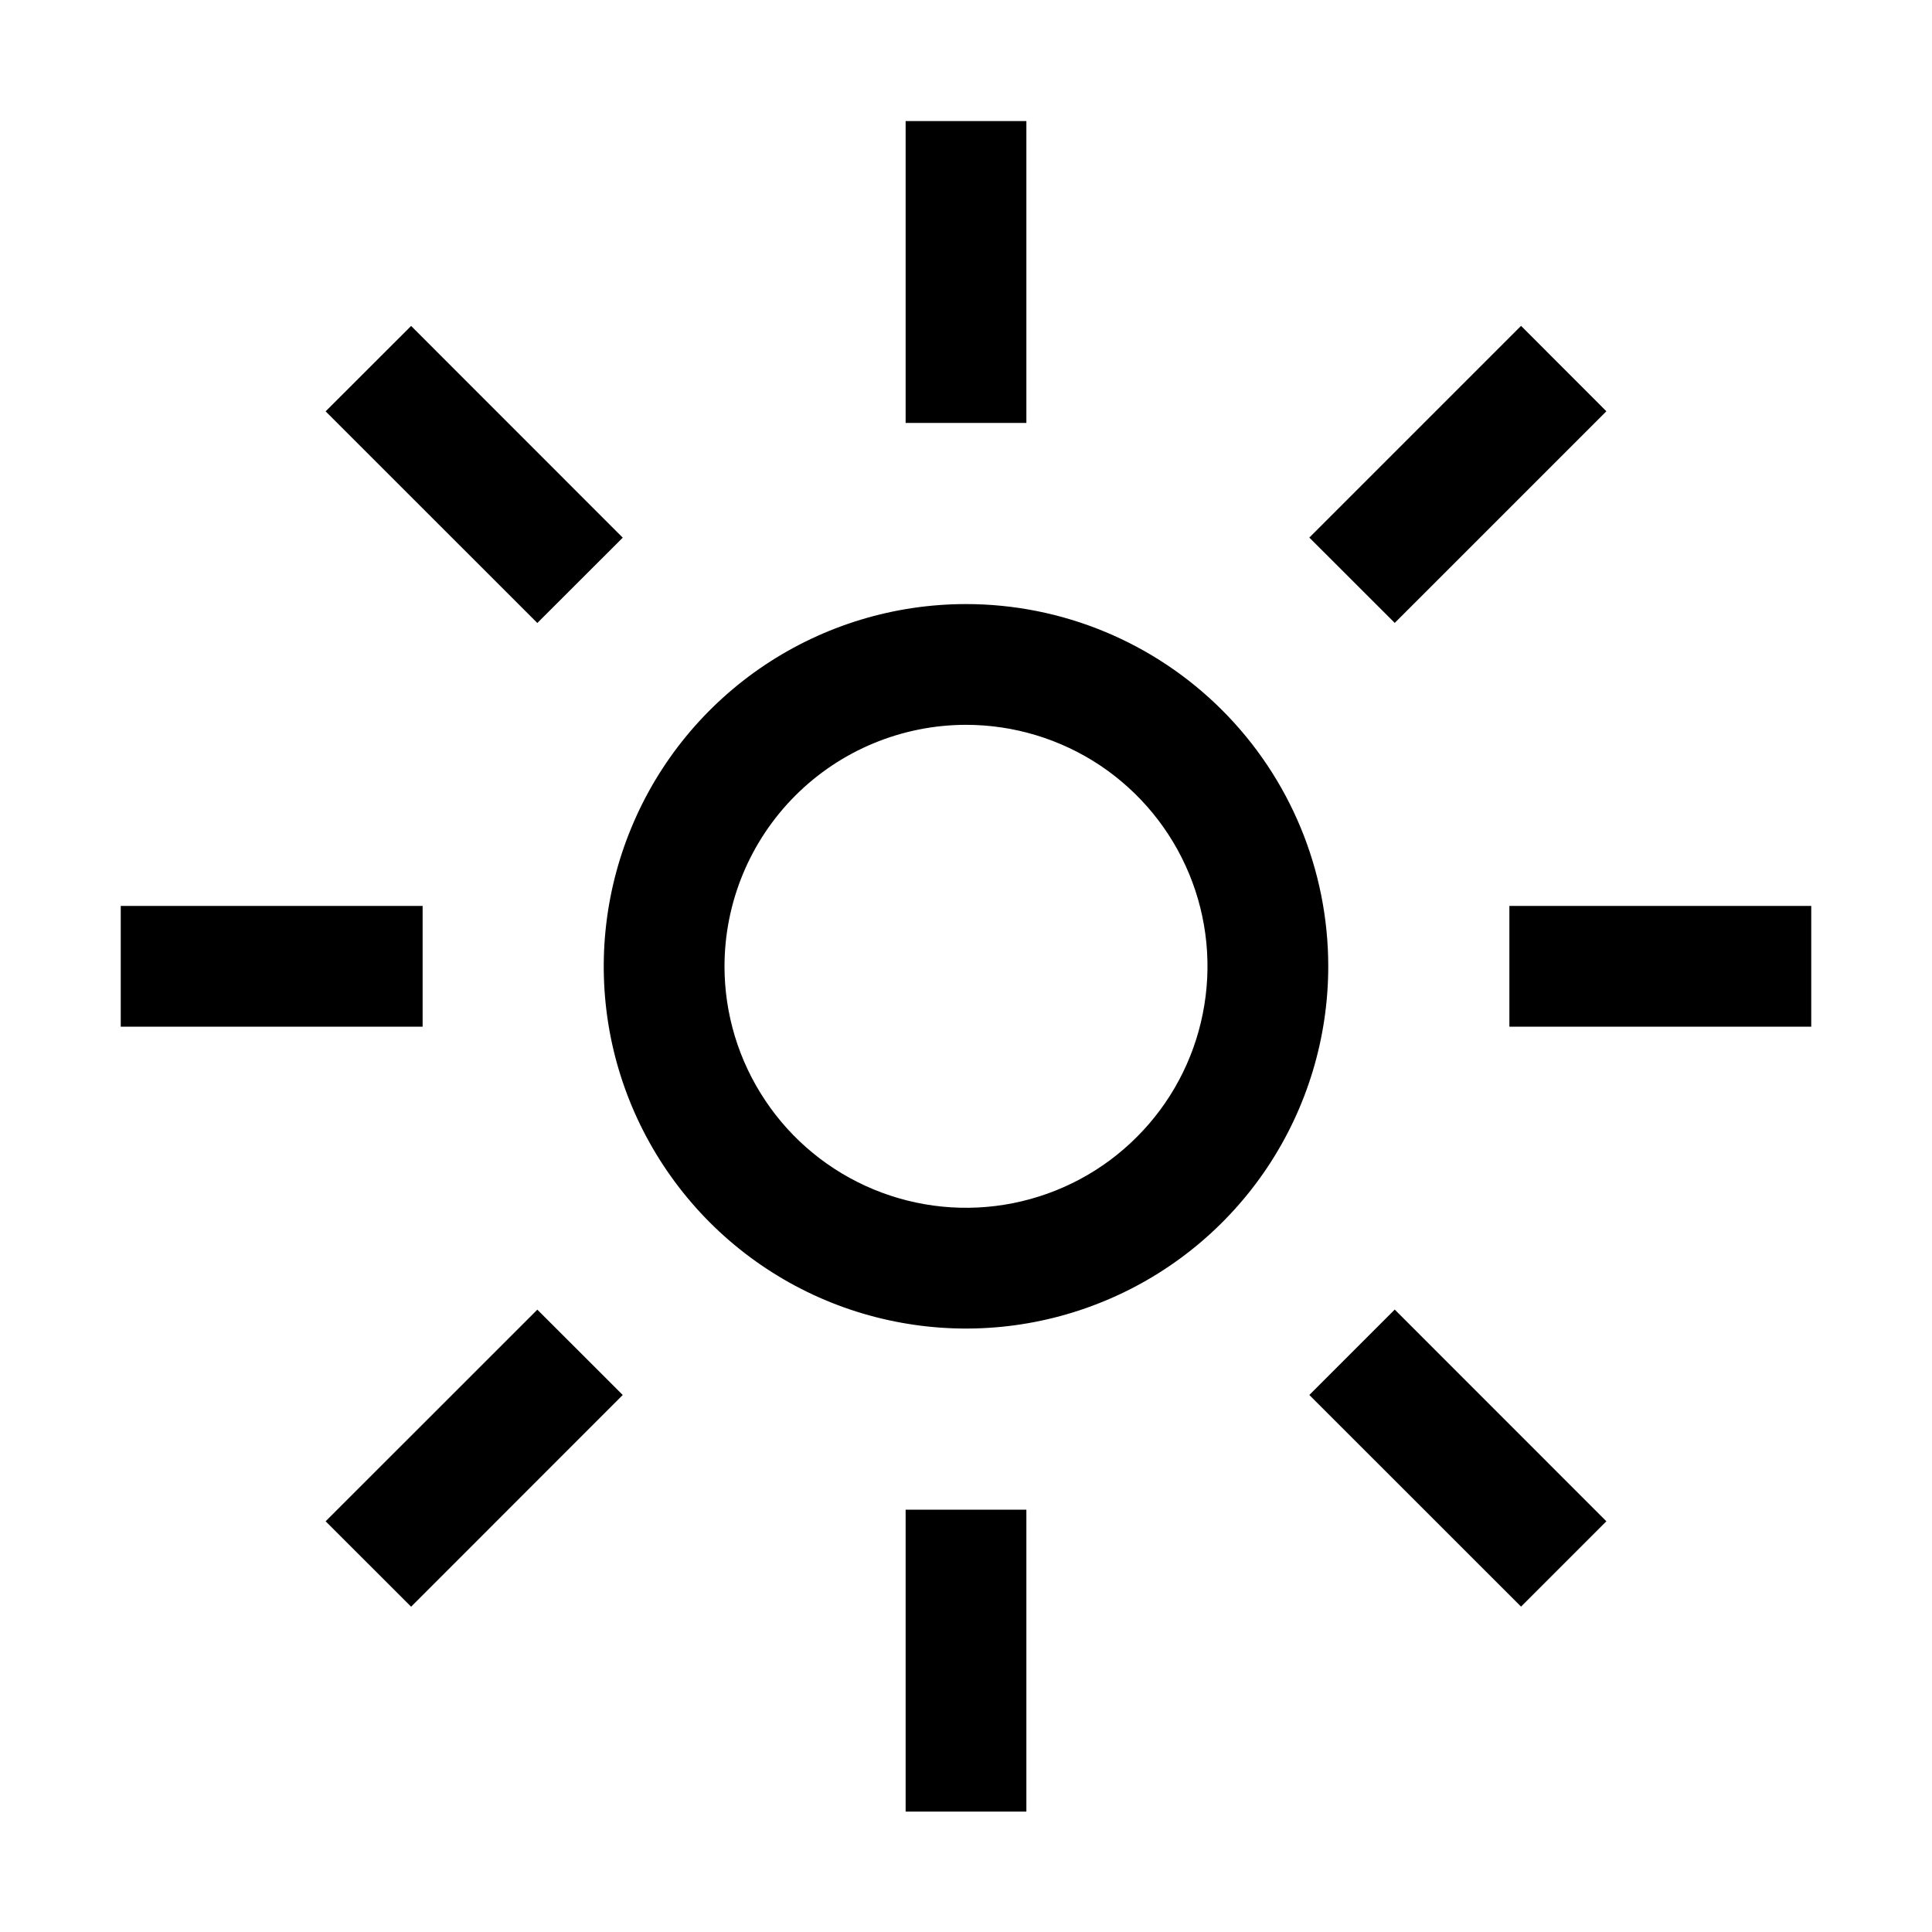 <svg width="24" height="24" viewBox="0 0 24 24" fill="none" xmlns="http://www.w3.org/2000/svg">
<path d="M12 9.004C12.593 9.004 13.173 9.18 13.667 9.509C14.16 9.839 14.545 10.307 14.772 10.856C14.999 11.404 15.058 12.007 14.942 12.589C14.827 13.171 14.541 13.706 14.121 14.125C13.702 14.545 13.167 14.83 12.585 14.946C12.003 15.062 11.4 15.002 10.852 14.775C10.304 14.548 9.835 14.164 9.506 13.67C9.176 13.177 9 12.597 9 12.004C9.001 11.208 9.317 10.446 9.88 9.883C10.442 9.321 11.205 9.005 12 9.004ZM12 7.504C11.11 7.504 10.24 7.768 9.5 8.262C8.76 8.757 8.183 9.459 7.843 10.282C7.502 11.104 7.413 12.009 7.586 12.882C7.76 13.755 8.189 14.556 8.818 15.186C9.447 15.815 10.249 16.244 11.122 16.417C11.995 16.591 12.9 16.502 13.722 16.161C14.544 15.821 15.247 15.244 15.742 14.504C16.236 13.764 16.5 12.894 16.5 12.004C16.5 10.81 16.026 9.666 15.182 8.822C14.338 7.978 13.194 7.504 12 7.504ZM4.045 5.11L5.107 4.049L7.736 6.679L6.675 7.739L4.045 5.11ZM1.5 11.254H5.25V12.754H1.5V11.254ZM4.045 18.898L6.675 16.269L7.736 17.329L5.107 19.959L4.045 18.898ZM11.25 18.754H12.75V22.504H11.25V18.754ZM16.265 17.329L17.326 16.268L19.955 18.898L18.895 19.958L16.265 17.329ZM18.75 11.254H22.5V12.754H18.75V11.254ZM16.265 6.678L18.895 4.048L19.955 5.109L17.326 7.738L16.265 6.678ZM11.25 1.504H12.75V5.254H11.25V1.504Z" fill="black"/>
</svg>
